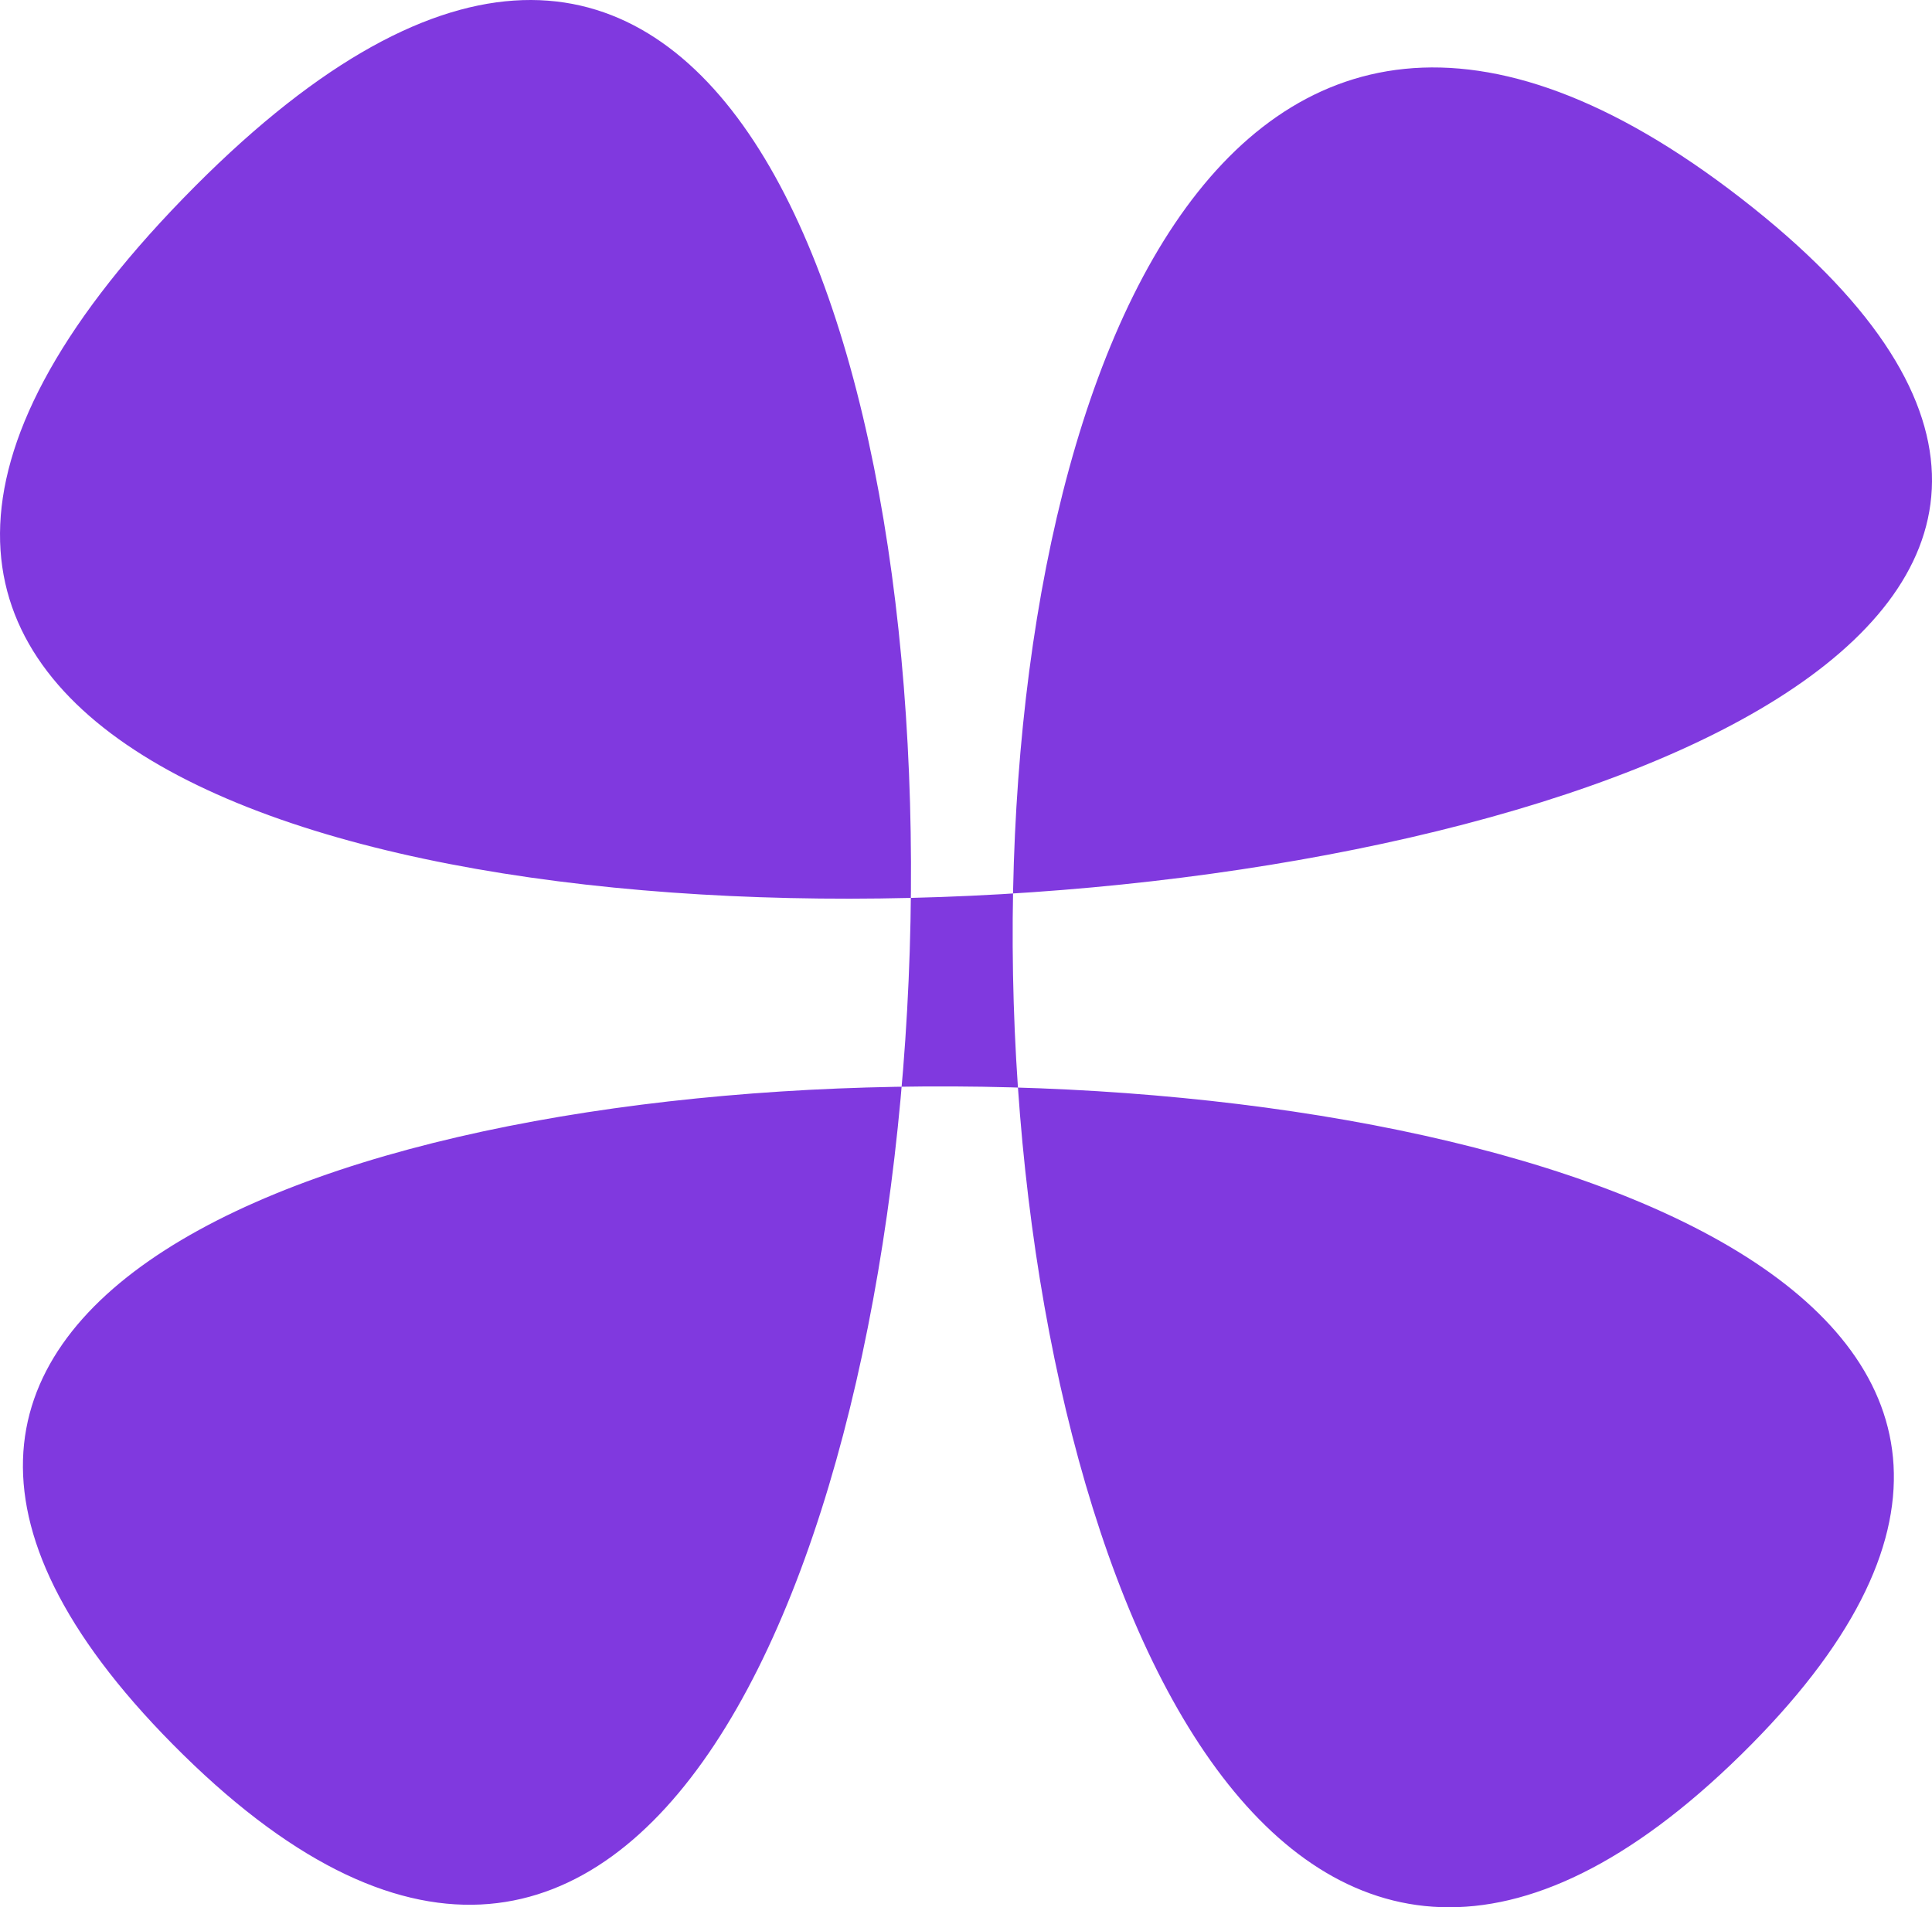 <svg width="79" height="78" viewBox="0 0 79 78" fill="none" xmlns="http://www.w3.org/2000/svg">
<path d="M7.492 8.11C-34.231 51.075 113.869 41.209 71.191 8.11C28.512 -24.99 34.564 107.725 71.191 71.762C107.817 35.798 -30.091 34.843 7.492 71.762C45.074 108.68 49.214 -34.856 7.492 8.11Z" fill="#8039DF"/>
</svg>
